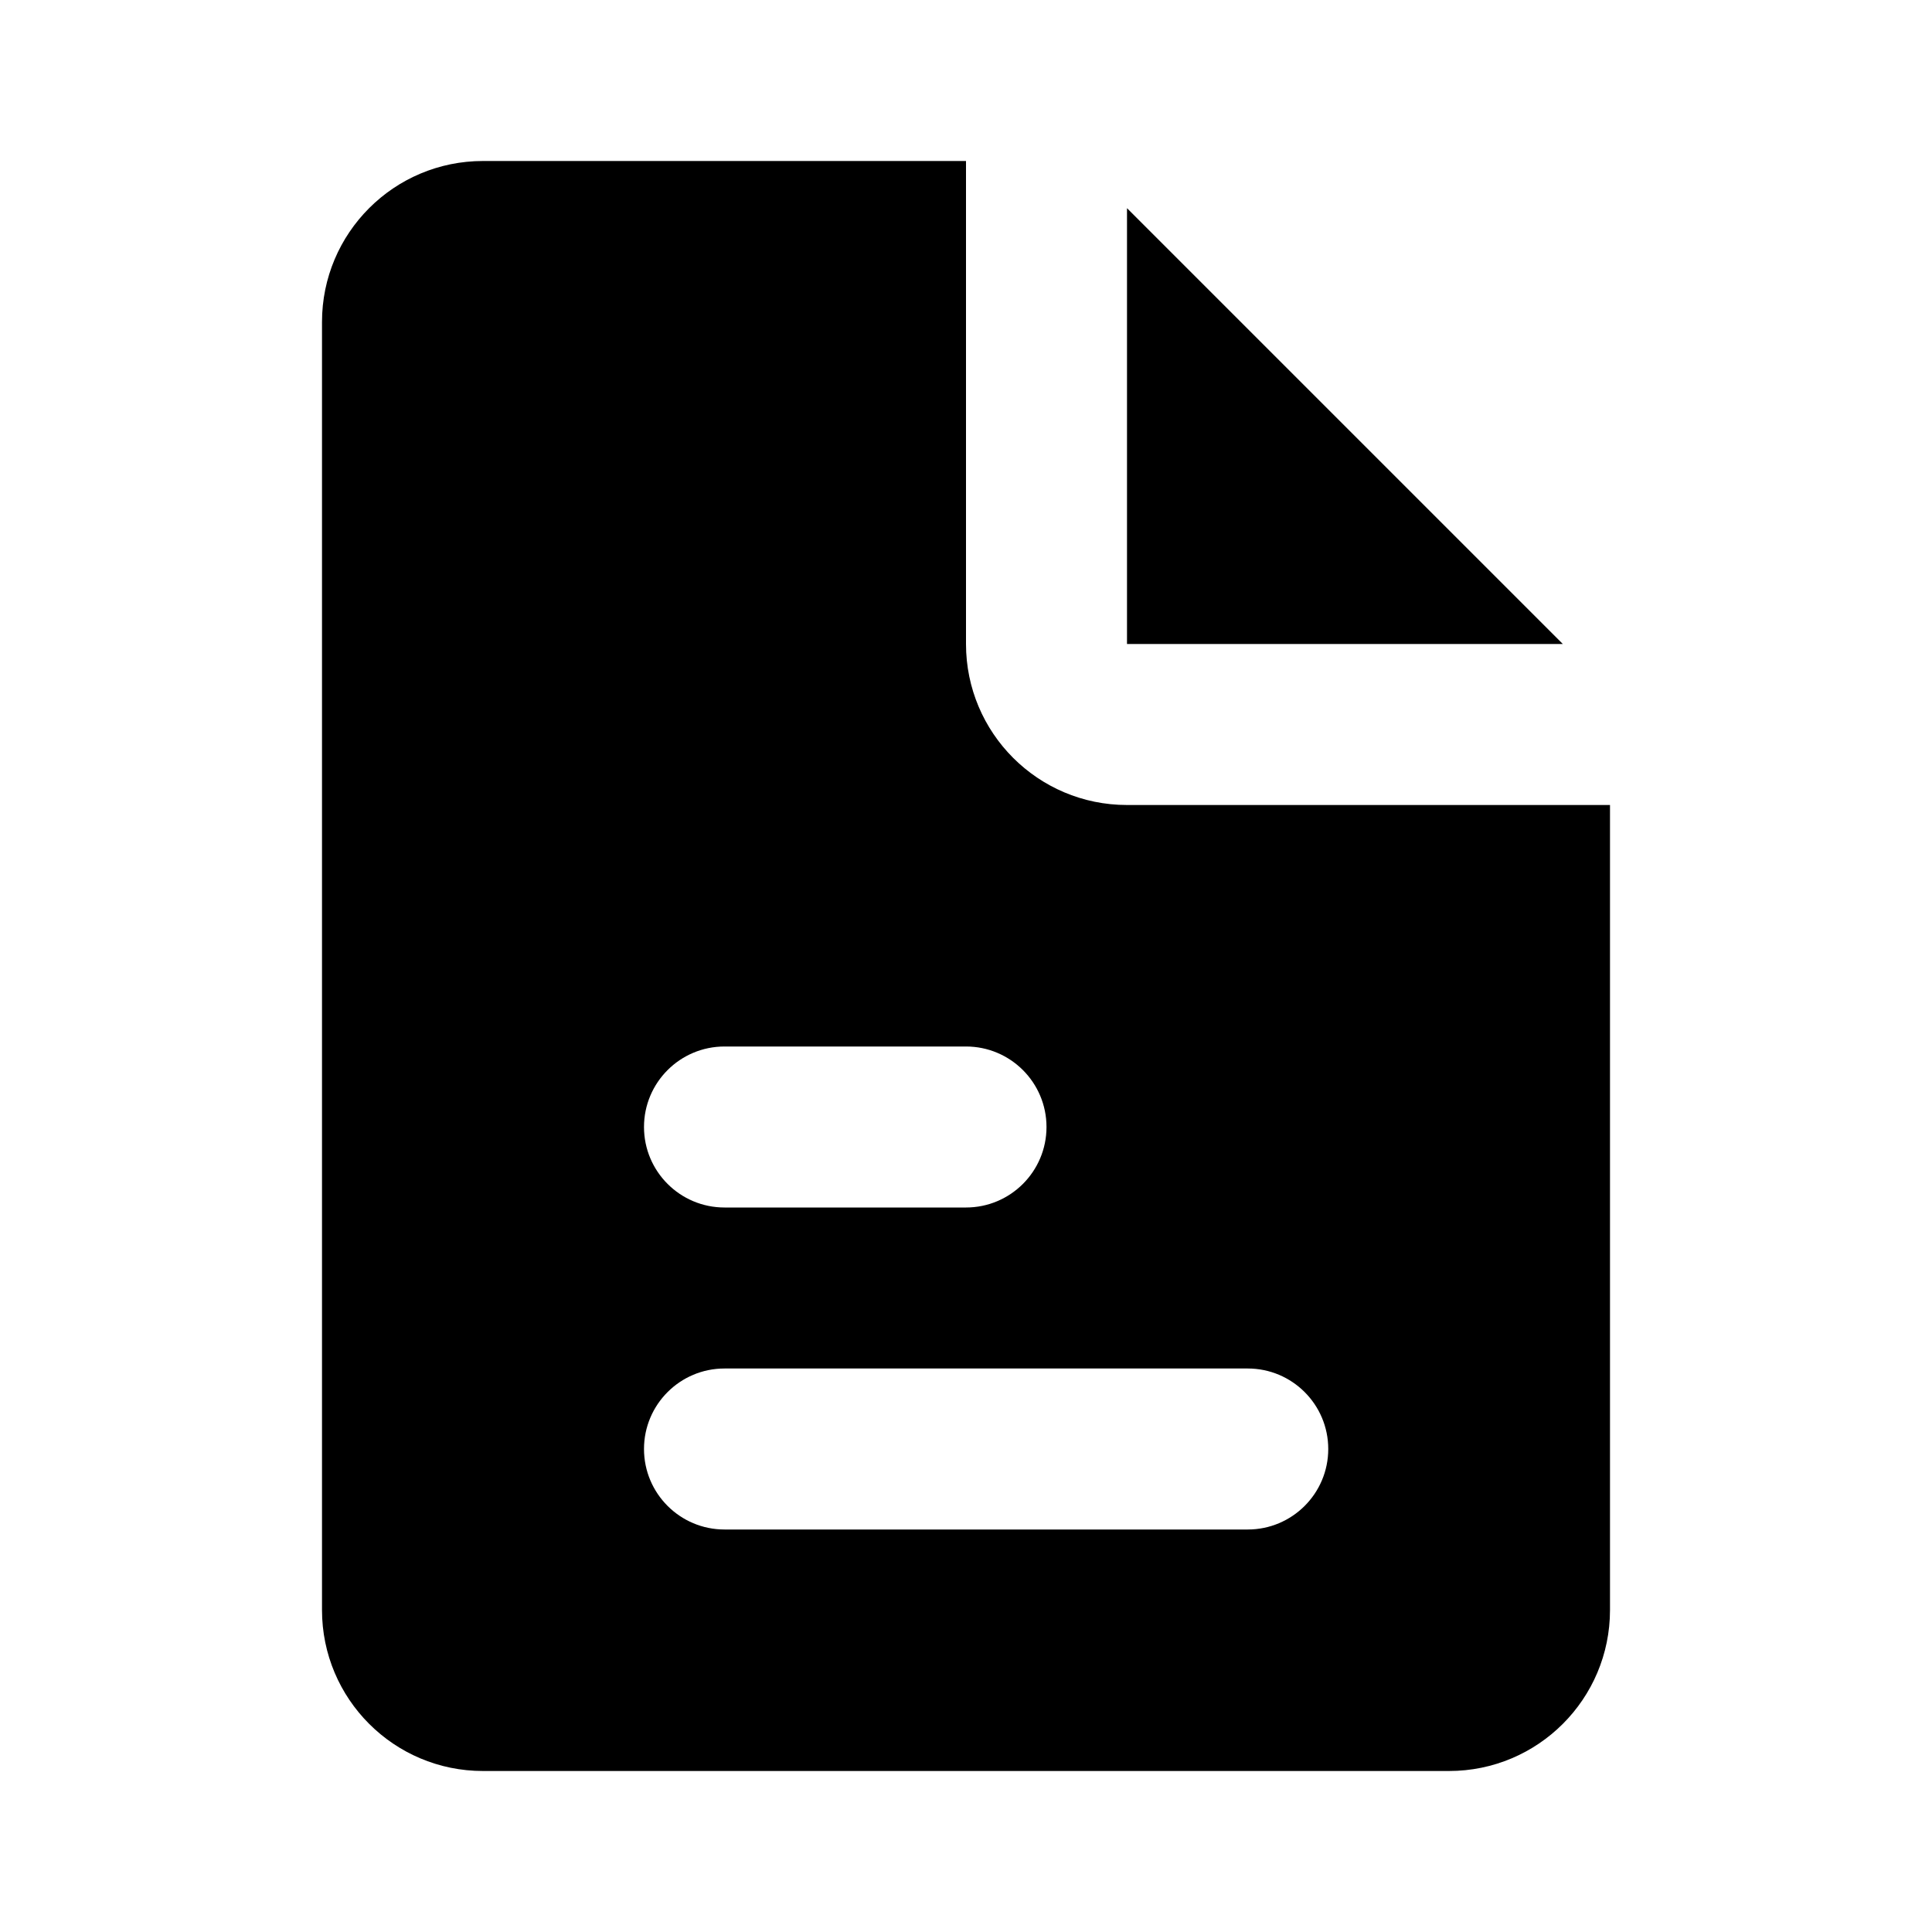 <svg width="24" height="24" viewBox="0 0 24 24" fill="none" xmlns="http://www.w3.org/2000/svg">
<path fill-rule="evenodd" clip-rule="evenodd" d="M12 2H6C4.895 2 4 2.895 4 4V20C4 21.105 4.895 22 6 22H18C19.105 22 20 21.105 20 20V10H14C12.895 10 12 9.105 12 8V2ZM8 14C8 13.448 8.448 13 9 13H12C12.552 13 13 13.448 13 14C13 14.552 12.552 15 12 15H9C8.448 15 8 14.552 8 14ZM9 17C8.448 17 8 17.448 8 18C8 18.552 8.448 19 9 19H15.5C16.052 19 16.5 18.552 16.5 18C16.5 17.448 16.052 17 15.5 17H9Z" fill="black"/>
<path d="M19.414 8L14 2.586V8H19.414Z" fill="black"/>
</svg>
